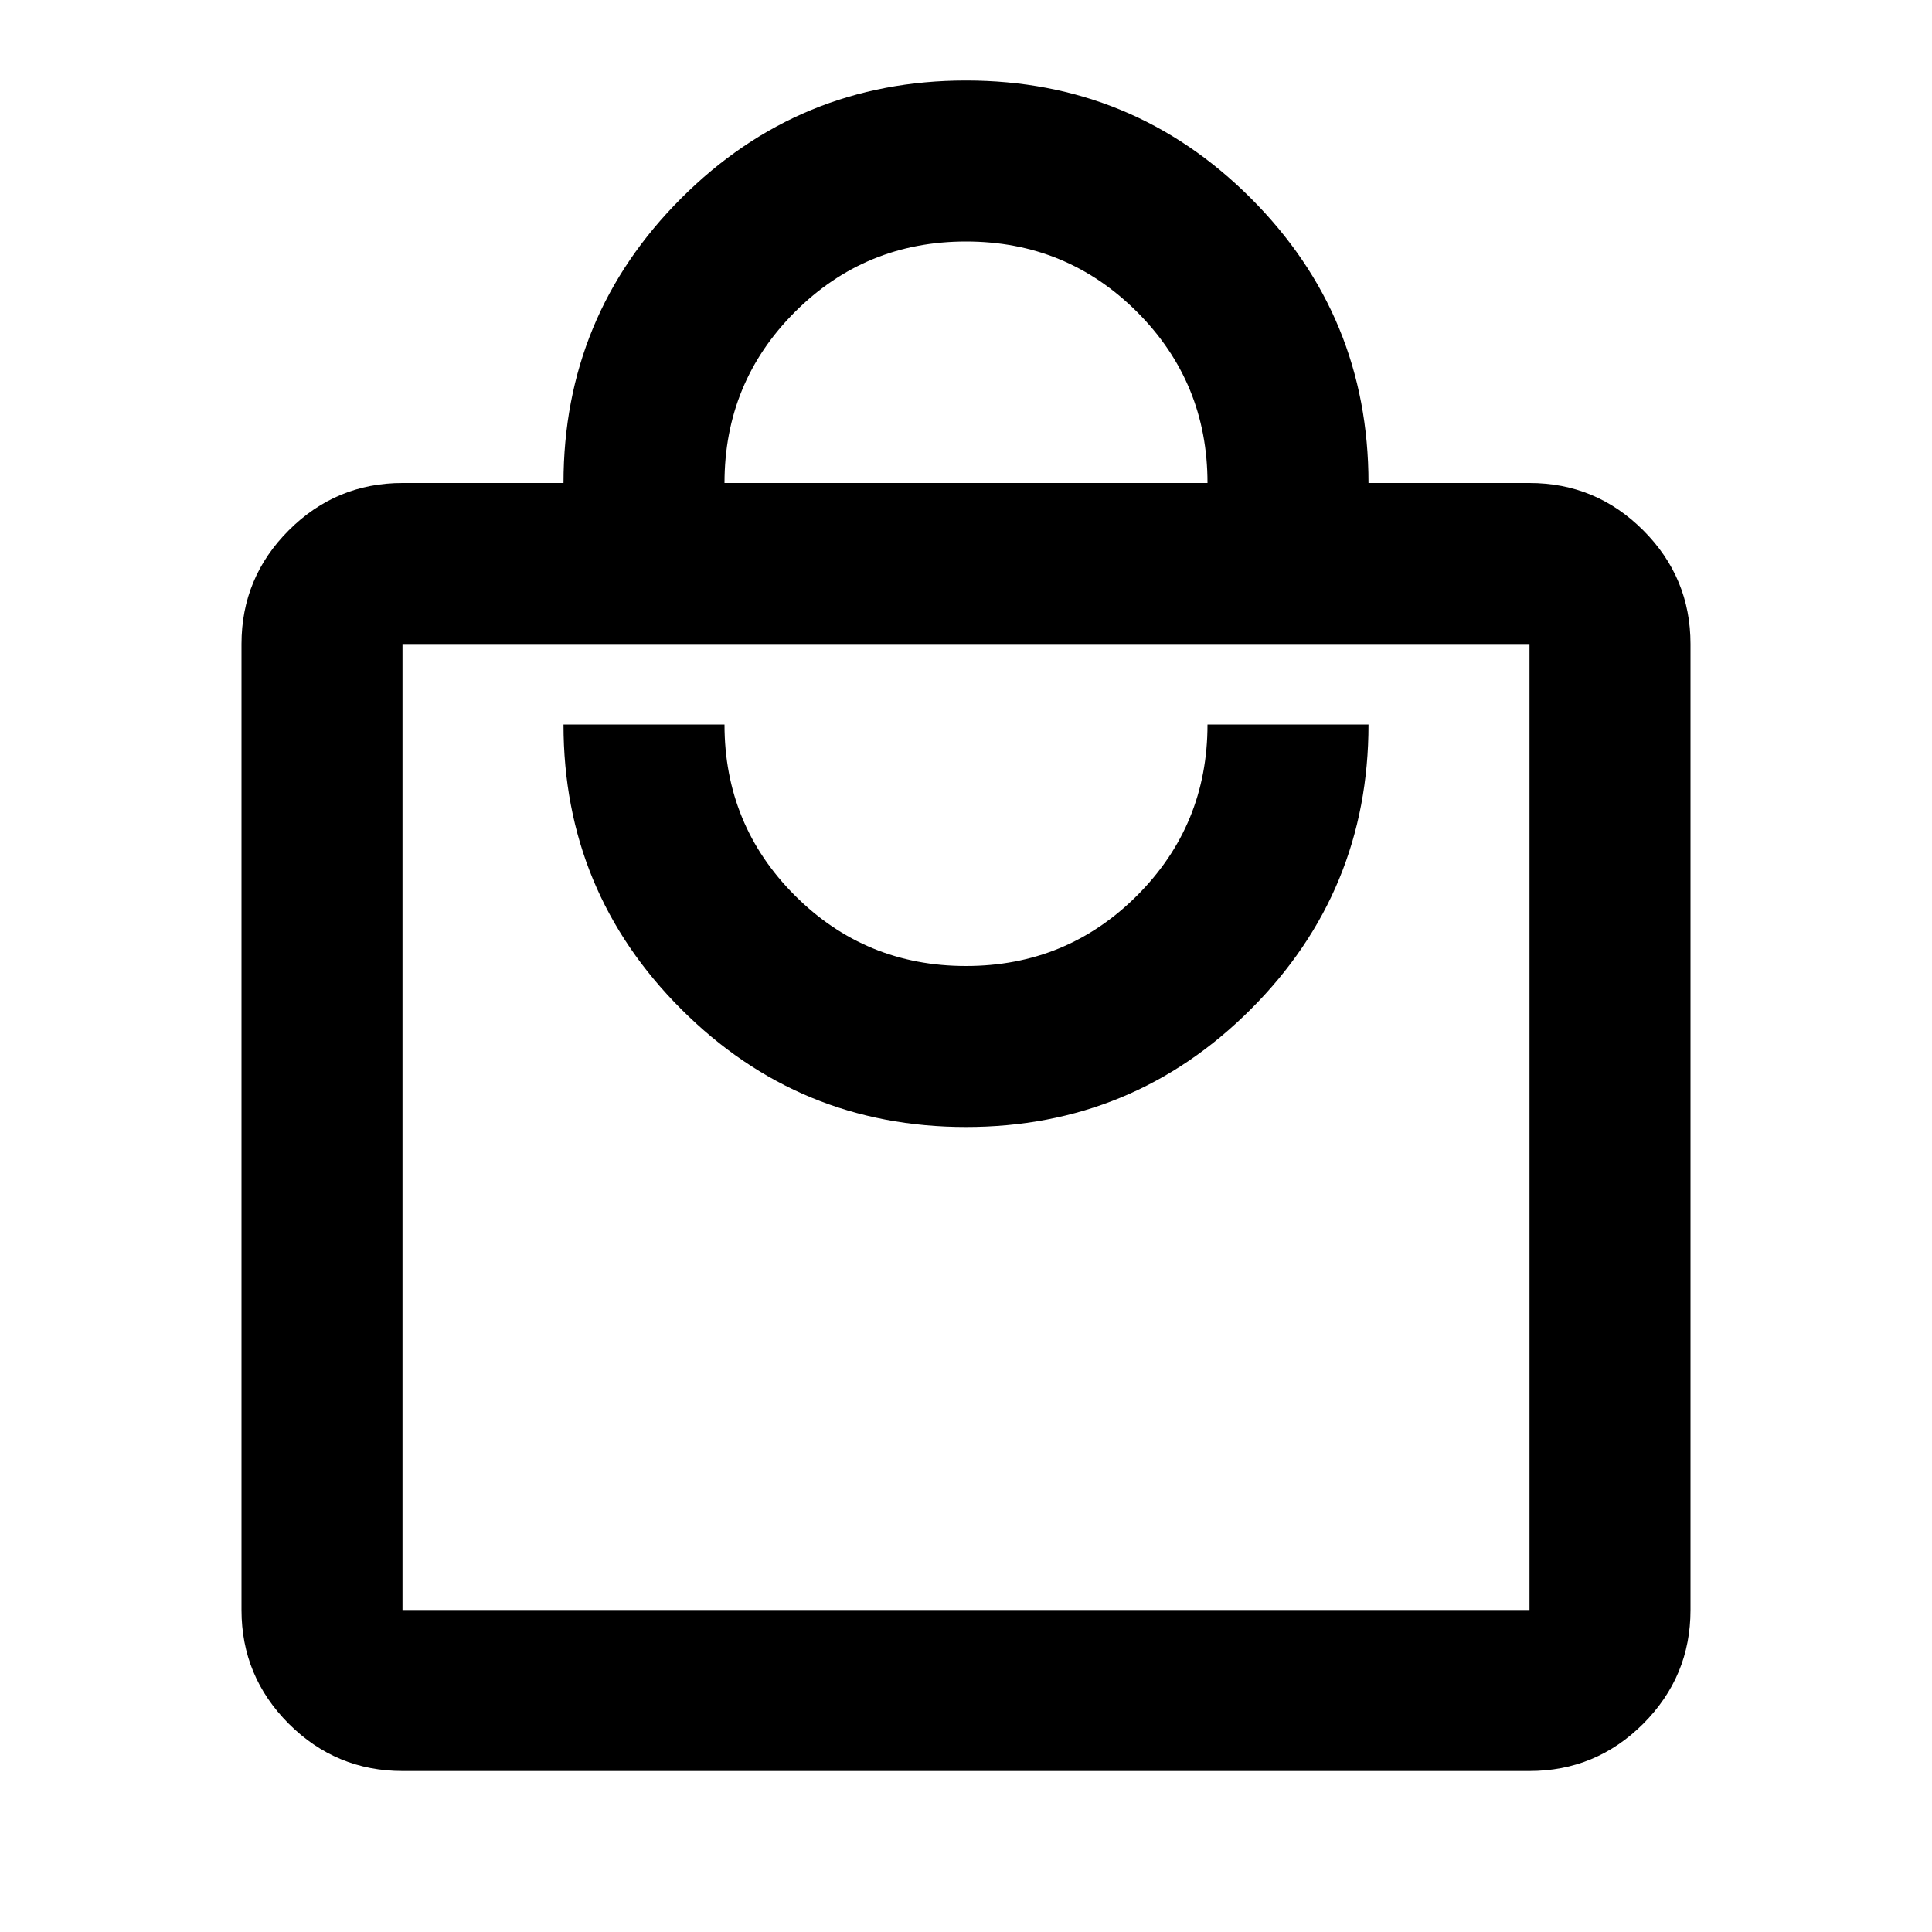 <svg xmlns="http://www.w3.org/2000/svg" height="24" width="24"><path d="M19 22H5q-.825 0-1.413-.587Q3 20.825 3 20V8q0-.825.587-1.412Q4.175 6 5 6h2q0-2.075 1.463-3.538Q9.925 1 12 1t3.538 1.462Q17 3.925 17 6h2q.825 0 1.413.588Q21 7.175 21 8v12q0 .825-.587 1.413Q19.825 22 19 22ZM9 6h6q0-1.25-.875-2.125T12 3q-1.25 0-2.125.875T9 6Zm10 14V8H5v12Zm-7-6q2.075 0 3.538-1.463Q17 11.075 17 9h-2q0 1.25-.875 2.125T12 12q-1.25 0-2.125-.875T9 9H7q0 2.075 1.463 3.537Q9.925 14 12 14ZM5 8v12V8Z"/></svg>